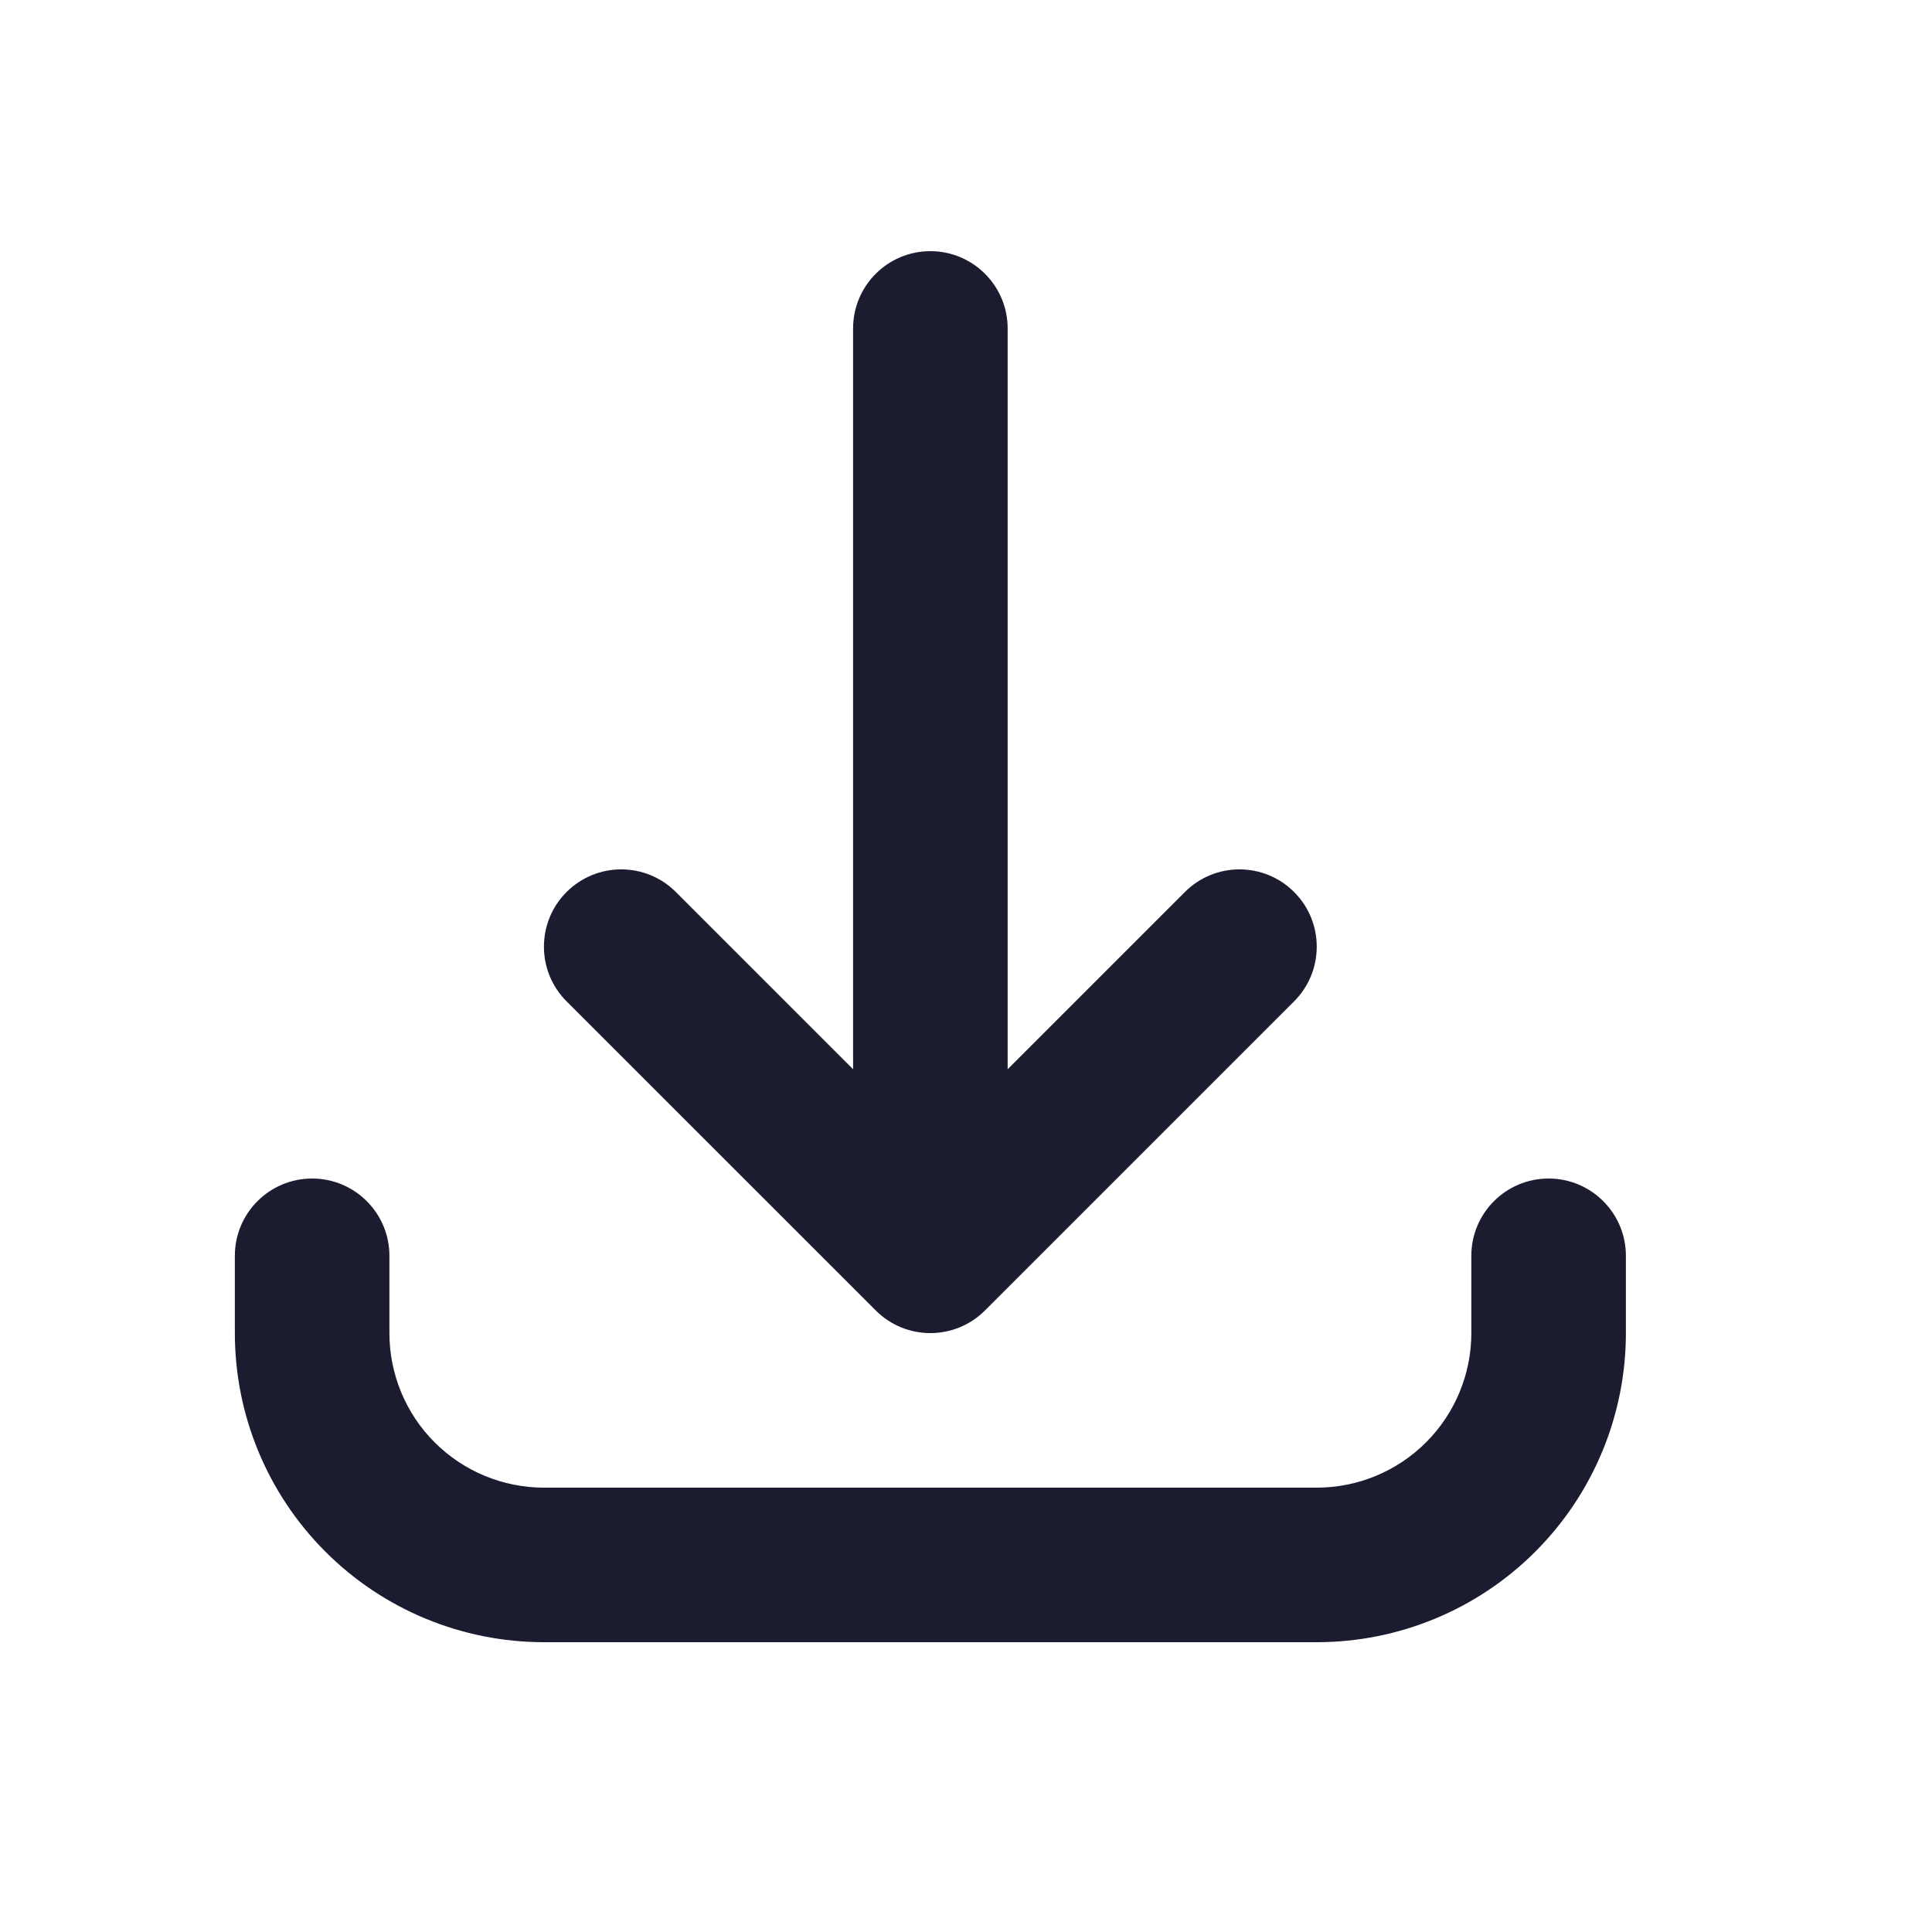 <svg width="25" height="25" viewBox="0 0 25 25" fill="none" xmlns="http://www.w3.org/2000/svg">
    <path fill-rule="evenodd" clip-rule="evenodd" d="M12.039 3.25C12.591 3.25 13.039 3.698 13.039 4.25V13.836L15.332 11.543C15.722 11.152 16.355 11.152 16.746 11.543C17.136 11.933 17.136 12.567 16.746 12.957L12.746 16.957C12.355 17.348 11.722 17.348 11.332 16.957L7.331 12.957C6.941 12.567 6.941 11.933 7.331 11.543C7.722 11.152 8.355 11.152 8.746 11.543L11.039 13.836V4.25C11.039 3.698 11.486 3.25 12.039 3.25ZM4.039 15.25C4.591 15.25 5.039 15.698 5.039 16.25V17.25C5.039 17.78 5.249 18.289 5.624 18.664C5.999 19.039 6.508 19.25 7.039 19.25H17.039C17.569 19.25 18.078 19.039 18.453 18.664C18.828 18.289 19.039 17.78 19.039 17.25V16.25C19.039 15.698 19.486 15.25 20.039 15.25C20.591 15.25 21.039 15.698 21.039 16.25V17.25C21.039 18.311 20.617 19.328 19.867 20.078C19.117 20.829 18.099 21.25 17.039 21.25H7.039C5.978 21.25 4.96 20.829 4.21 20.078C3.46 19.328 3.039 18.311 3.039 17.25V16.25C3.039 15.698 3.486 15.25 4.039 15.25Z" fill="#1C1C31"/>
</svg>
